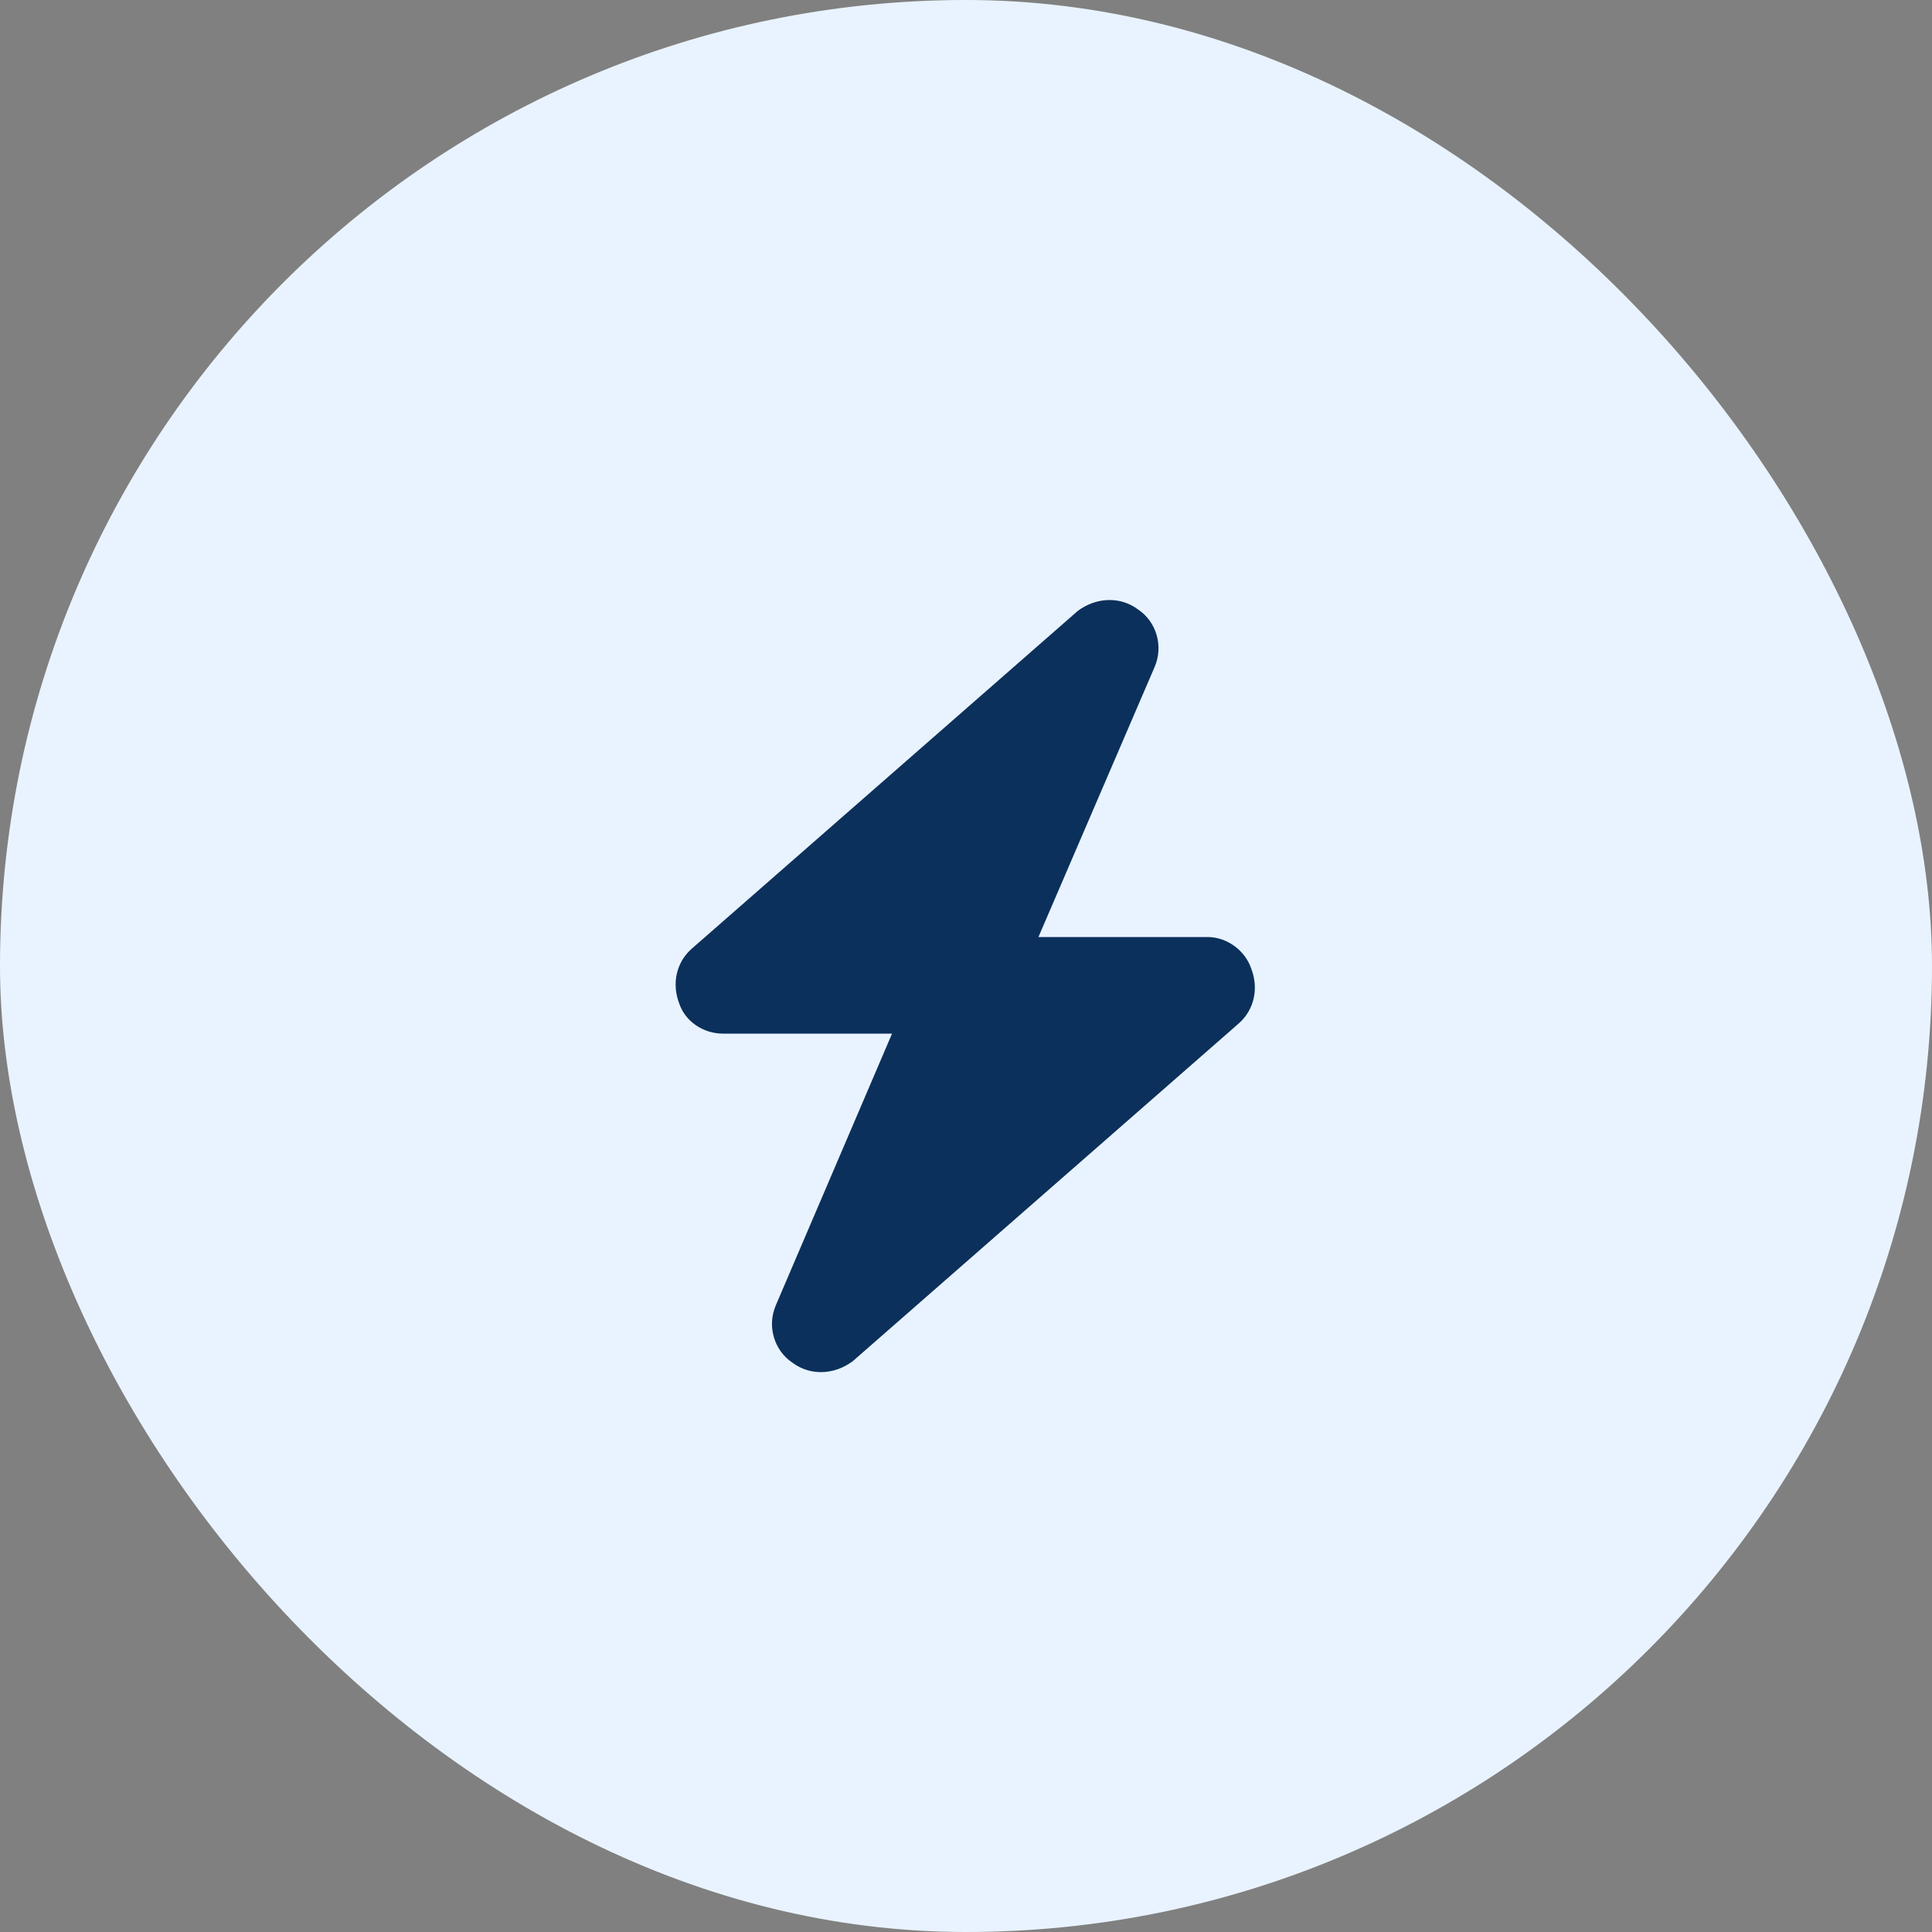 <svg xmlns="http://www.w3.org/2000/svg" fill="none" viewBox="0 0 50 50" height="50" width="50">
<rect x="0" y="0" width="50" height="50" fill="#808080" stroke="none"/>
<rect fill="#E9F3FF" rx="25" height="50" width="50"></rect>
<path fill="#0B305B" d="M26.875 24.25H31.25C31.758 24.25 32.227 24.602 32.383 25.07C32.578 25.578 32.461 26.125 32.07 26.477L22.07 35.227C21.602 35.578 20.977 35.617 20.508 35.266C20.039 34.953 19.844 34.328 20.078 33.781L23.086 26.75H18.711C18.203 26.75 17.734 26.438 17.578 25.969C17.383 25.461 17.5 24.914 17.891 24.562L27.891 15.812C28.359 15.461 28.984 15.422 29.453 15.773C29.922 16.086 30.117 16.711 29.883 17.258L26.875 24.25Z"></path>
</svg>
